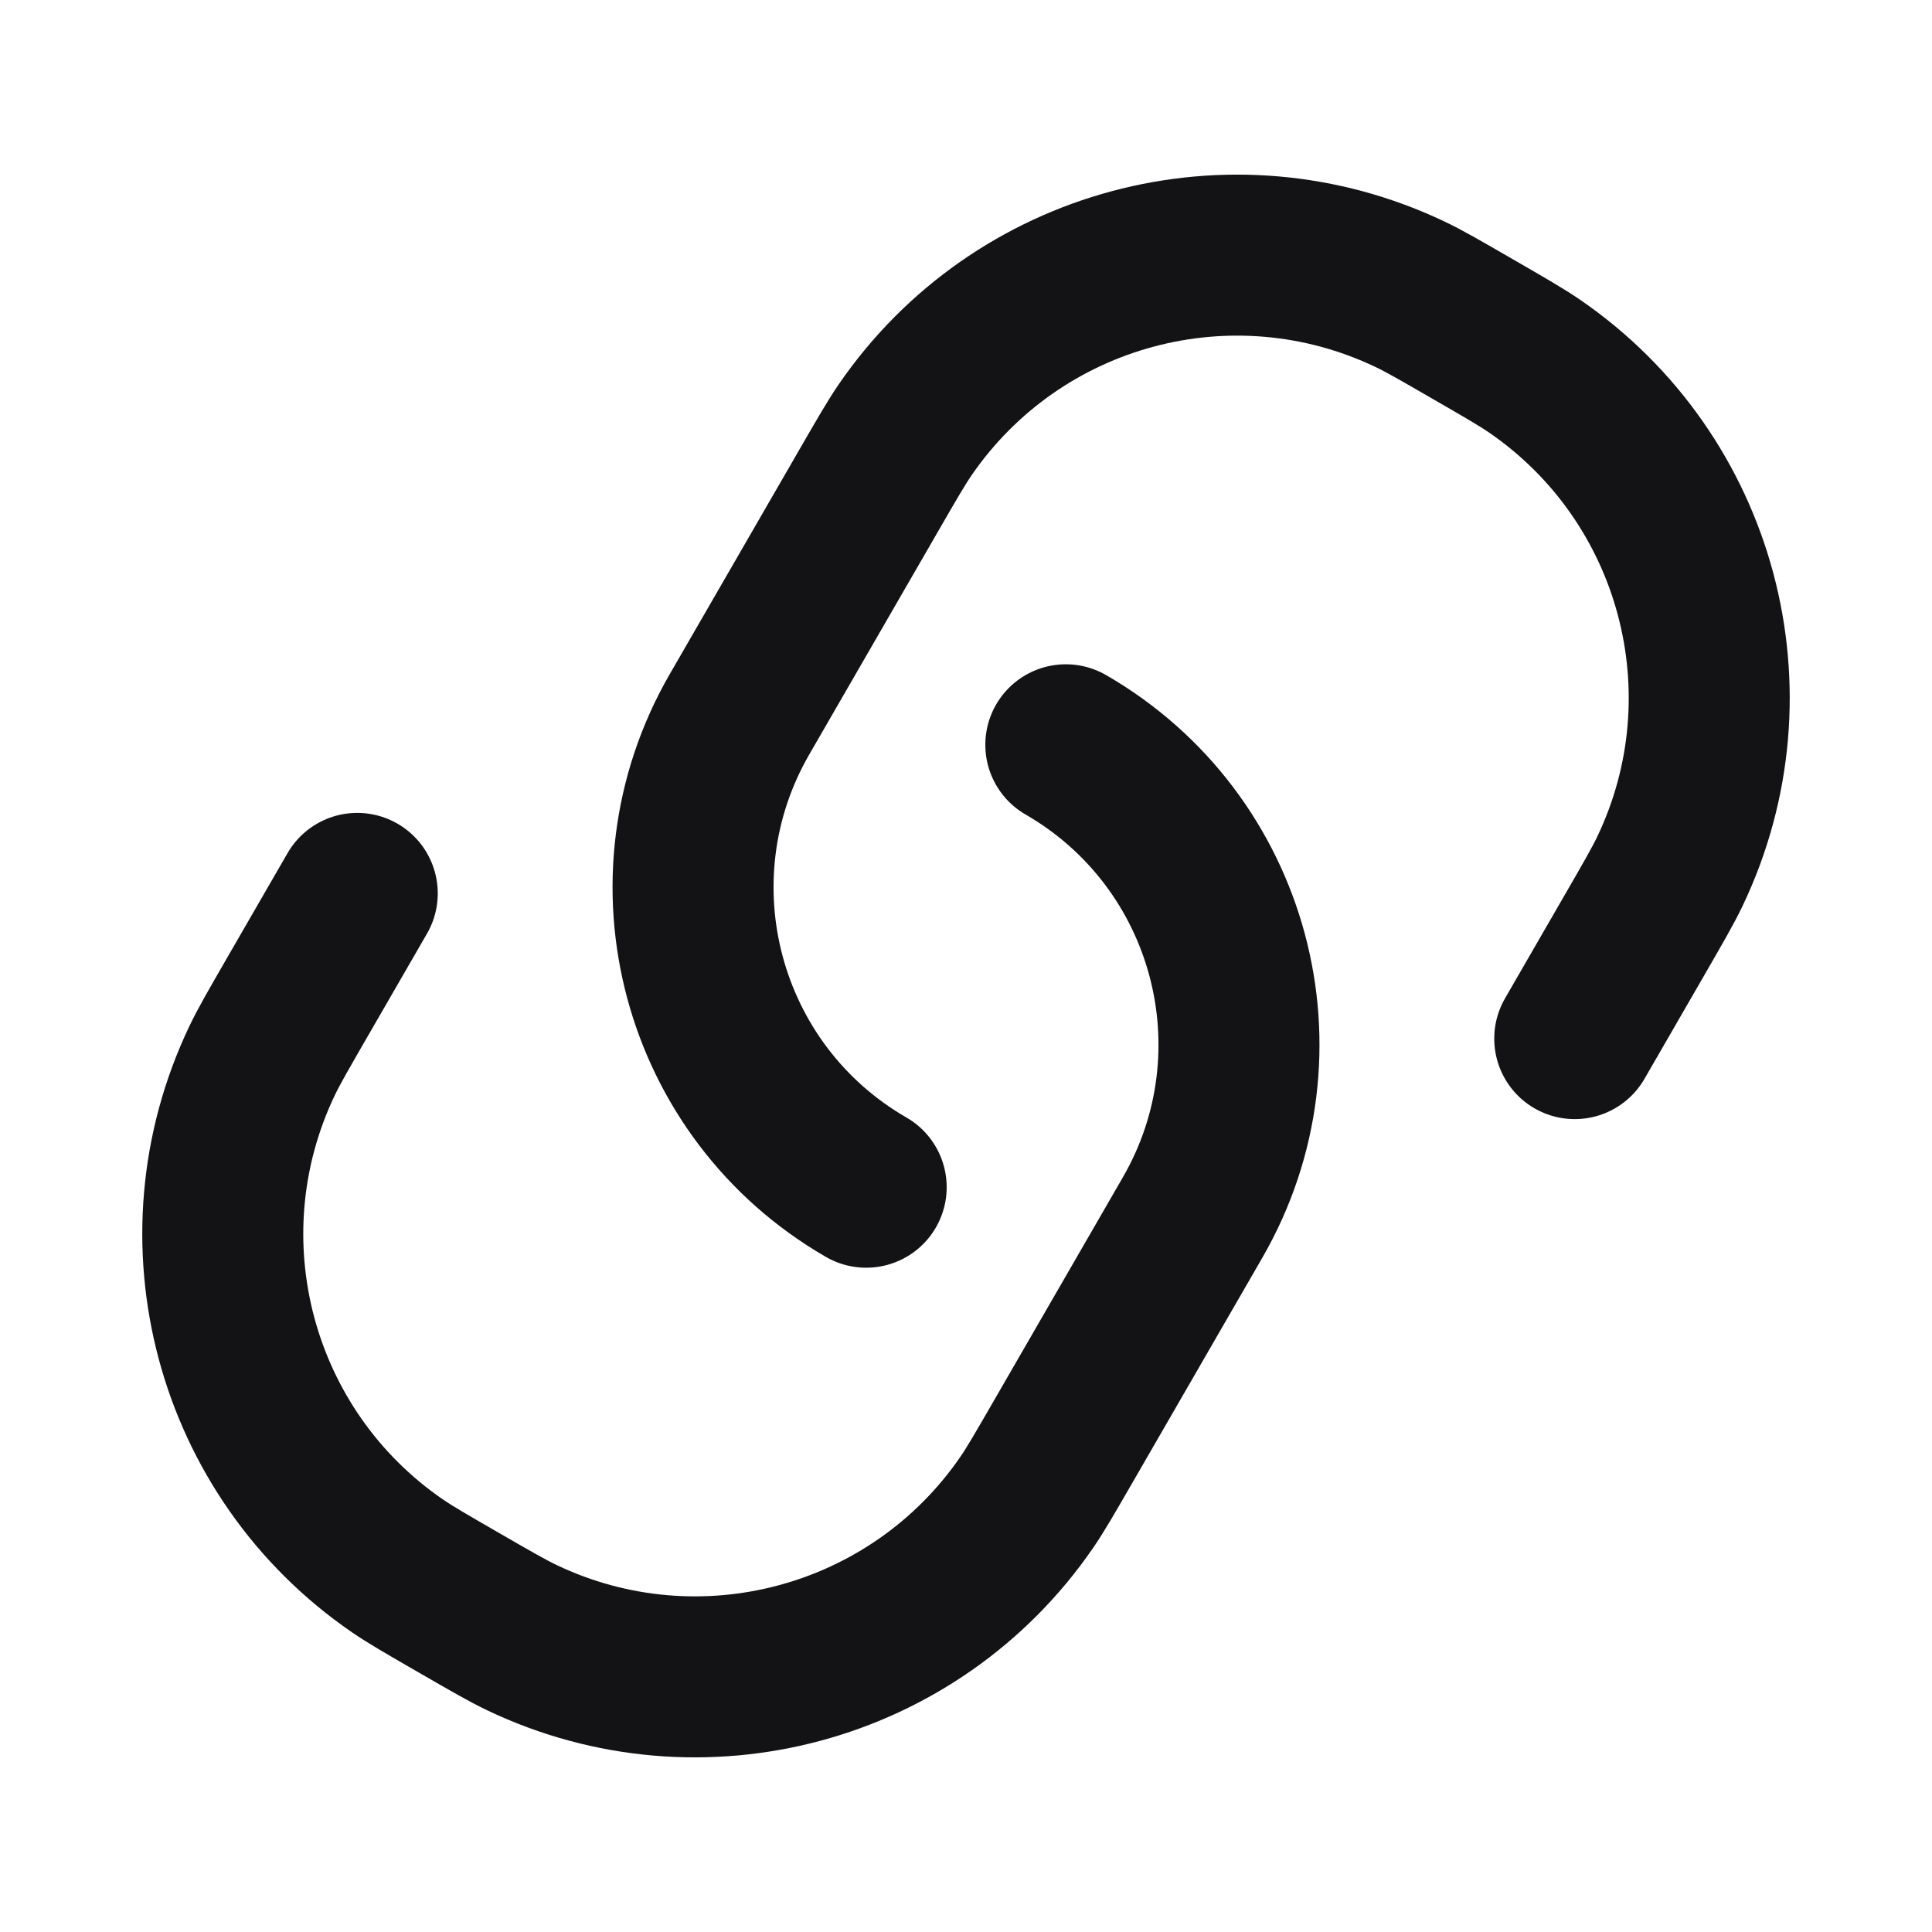 <svg width="24" height="24" viewBox="0 0 24 24" fill="none" xmlns="http://www.w3.org/2000/svg">
<path d="M19.562 12.902L20.312 11.603C20.544 11.201 20.66 11 20.745 10.822C21.804 8.602 21.091 5.942 19.064 4.549C18.902 4.438 18.701 4.322 18.299 4.09C17.897 3.858 17.696 3.741 17.519 3.657C15.299 2.598 12.639 3.311 11.245 5.338C11.134 5.5 11.018 5.701 10.786 6.103L9.186 8.874C7.999 10.931 8.703 13.561 10.76 14.748M4.438 11.098L3.688 12.397C3.456 12.799 3.34 13 3.255 13.178C2.196 15.397 2.909 18.058 4.936 19.451C5.098 19.562 5.299 19.678 5.701 19.91C6.103 20.142 6.304 20.258 6.482 20.343C8.701 21.402 11.362 20.689 12.755 18.662C12.866 18.5 12.982 18.299 13.214 17.897L14.814 15.126C16.002 13.069 15.297 10.439 13.24 9.252" stroke="#131316" stroke-width="2" stroke-linecap="round" stroke-linejoin="round"/>
</svg>
